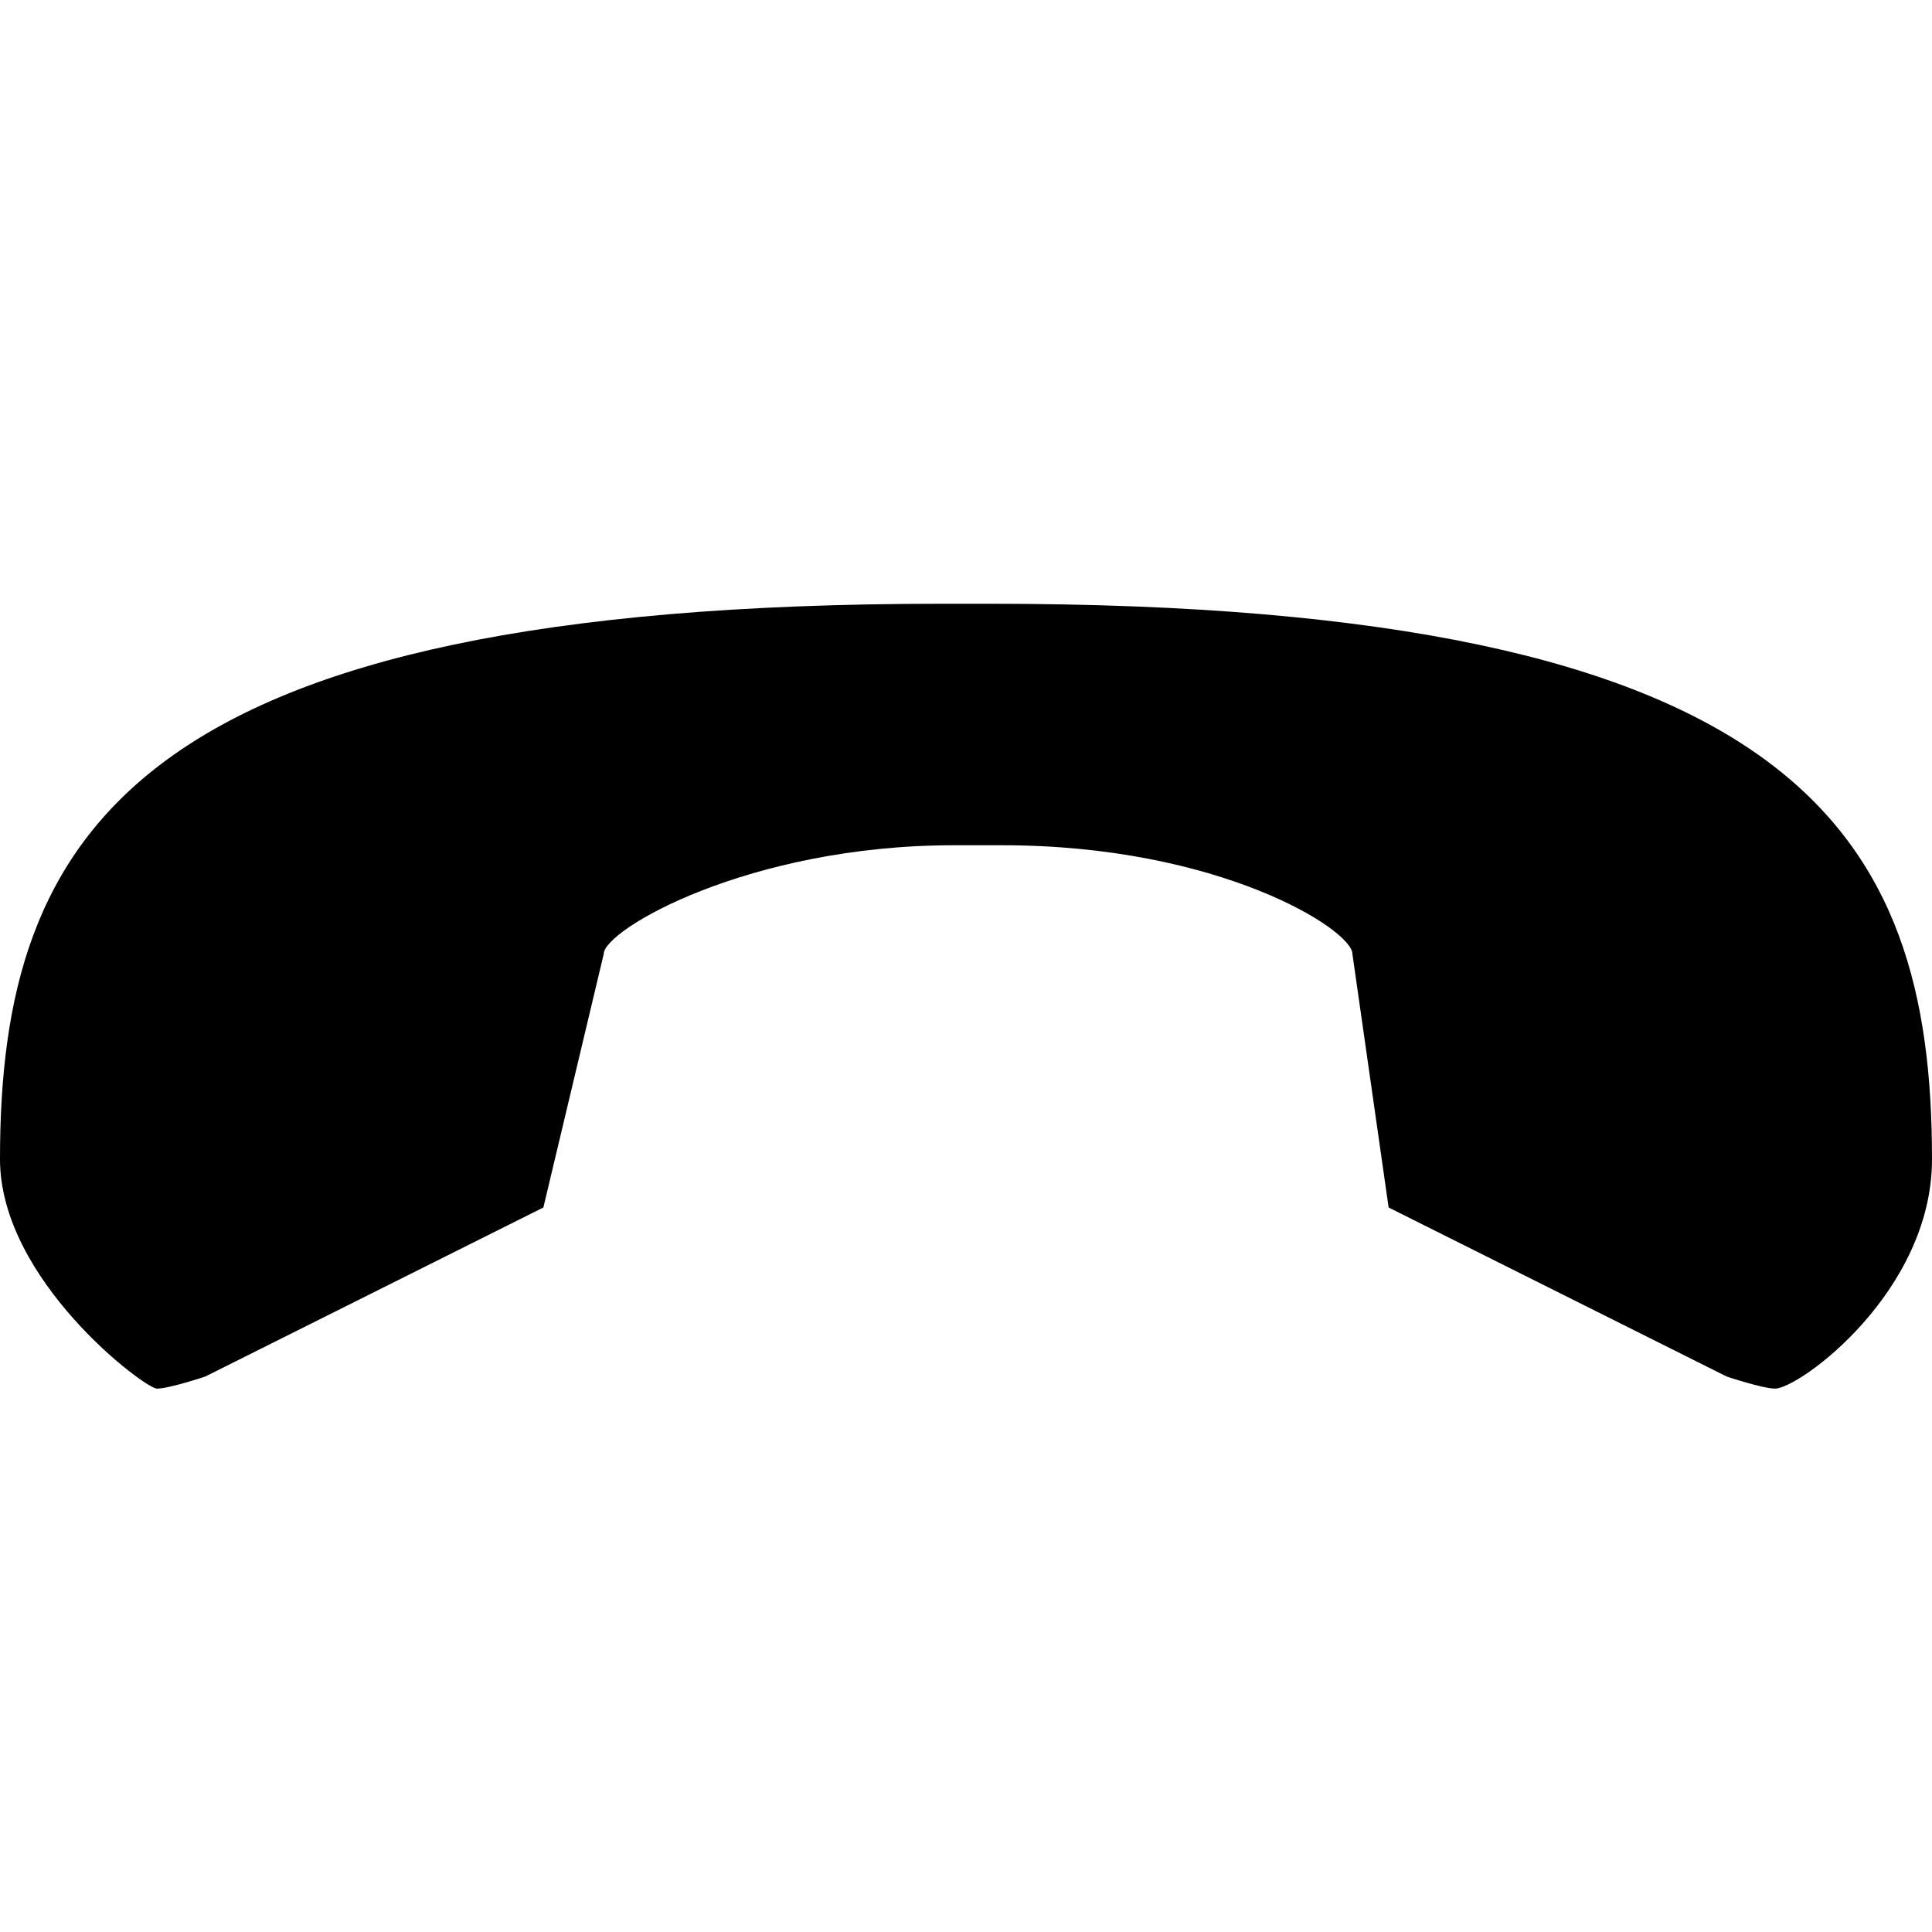 <svg xmlns="http://www.w3.org/2000/svg" width="16" height="16" fill="currentColor" viewBox="0 0 16 16">
  <path d="M8.3 7c1.8 0 2.9.7 2.9.9l.3 2.1 2.8 1.4s.3.1.4.1c.2 0 1.3-.8 1.3-1.9C16 6.9 14.9 5 8.2 5h-.4C1.1 5 0 6.9 0 9.6c0 1 1.2 1.9 1.3 1.9.1 0 .4-.1.4-.1L4.5 10 5 7.9C5 7.7 6.2 7 7.9 7h.4Z"/>
</svg>

